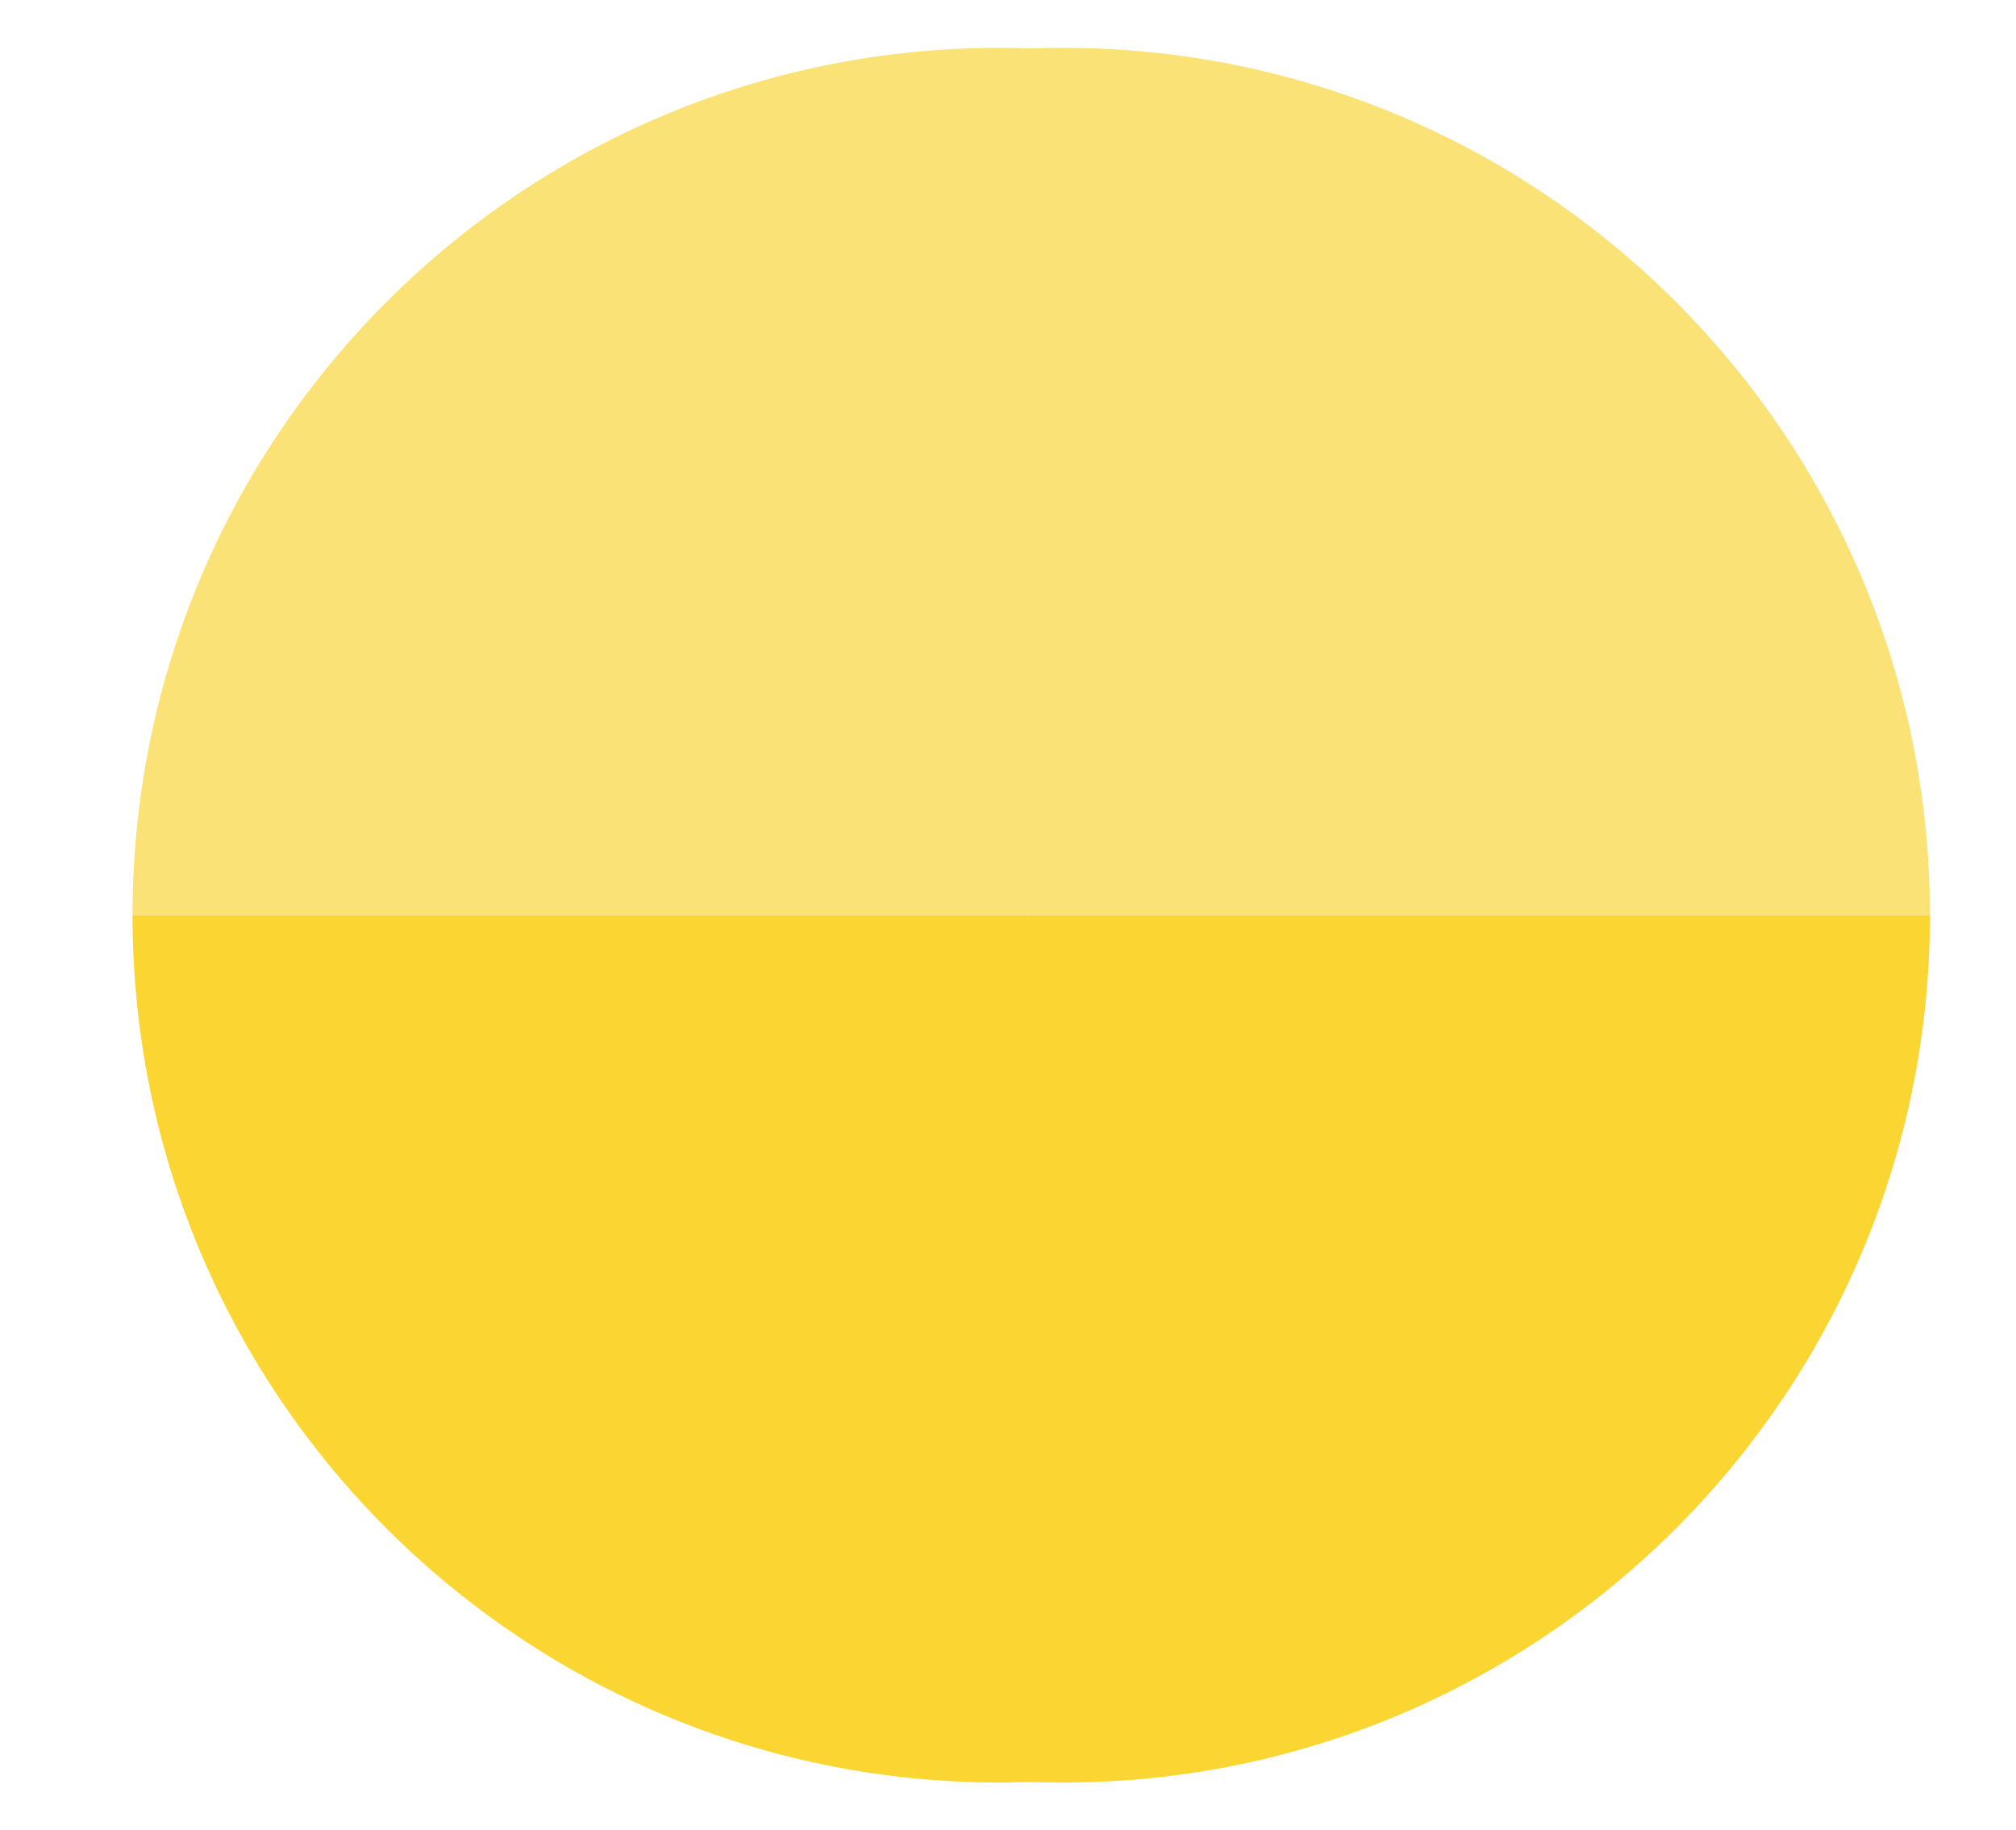 <?xml version="1.0" encoding="utf-8"?>
<!-- Generator: Adobe Illustrator 25.2.1, SVG Export Plug-In . SVG Version: 6.00 Build 0)  -->
<svg version="1.1" id="Capa_1" xmlns="http://www.w3.org/2000/svg" xmlns:xlink="http://www.w3.org/1999/xlink" x="0px" y="0px"
	 viewBox="0 0 1518 1378" style="enable-background:new 0 0 1518 1378;" xml:space="preserve">
<style type="text/css">
	.st0{fill:#FBD633;}
	.st1{fill:#FBE277;}
</style>
<g>
	<g>
		<path class="st0" d="M778,689H99.8c0,360.6,292.4,653,653,653c8.5,0,16.9-0.2,25.2-0.5V689z"/>
	</g>
	<path class="st1" d="M778,36.5c-8.4-0.3-16.8-0.5-25.2-0.5c-360.6,0-653,292.4-653,653H778V36.5z"/>
</g>
<g>
	<g>
		<path class="st0" d="M775,689h678.2c0,360.6-292.4,653-653,653c-8.5,0-16.9-0.2-25.2-0.5V689z"/>
	</g>
	<path class="st1" d="M775,36.5c8.4-0.3,16.8-0.5,25.2-0.5c360.6,0,653,292.4,653,653H775V36.5z"/>
</g>
</svg>
